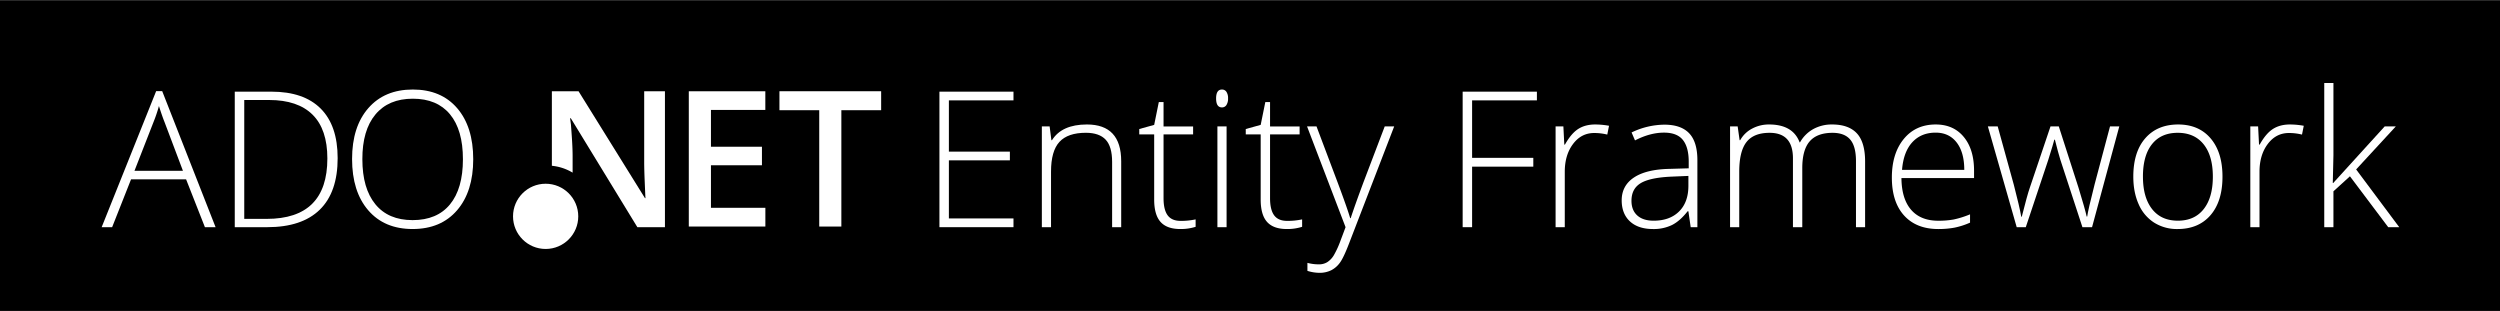 <svg id="Capa_1" data-name="Capa 1" xmlns="http://www.w3.org/2000/svg" width="2410" height="300" viewBox="0 0 2410 300"><rect x="0" y="0" width="2410" height="300" fill="#808080" stroke="none"/><defs><style>.cls-1{fill:#fff;}</style></defs><title>logo</title><rect y="0.31" width="2410" height="299.38"/><path class="cls-1" d="M179.4,172.89H126.33L108.1,219H98L150.54,87.83h5.81L207.82,219H197.54Zm-49.77-8.22h46.73l-17.78-47.09q-2.23-5.54-5.36-15.37a143.29,143.29,0,0,1-5.27,15.55Z"/><path class="cls-1" d="M325.5,152.43q0,32.88-17.25,49.73T257.59,219H226.31V88.36h35.29q31.27,0,47.58,16.35T325.5,152.43Zm-9.92.36q0-28.06-14.25-42.22T259.46,96.4h-24V211h21.62Q315.58,211,315.58,152.79Z"/><path class="cls-1" d="M456.19,153.5q0,31.1-15.55,49.19t-42.89,18.09q-27.25,0-42.8-18.09T339.4,153.32q0-31.18,15.68-49.1t42.85-17.92q27.34,0,42.8,18T456.19,153.5Zm-106.87,0q0,28.06,12.51,43.38t35.92,15.32q23.59,0,36.05-15.19t12.46-43.52q0-28.23-12.46-43.29T397.93,95.15q-23.32,0-36,15.19T349.32,153.5Z"/><path class="cls-1" d="M977,219H905.61V88.36H977v8.4H914.72v49.41h58.8v8.4h-58.8v56H977V219Z"/><path class="cls-1" d="M1072.08,219V156q0-14.65-6.17-21.31T1046.79,128q-17.43,0-25.51,8.8t-8.09,28.55V219h-8.85V121.87h7.51l1.7,13.31h0.54q9.47-15.19,33.69-15.19,33.06,0,33.06,35.47V219h-8.76Z"/><path class="cls-1" d="M1137.93,212.92a66.34,66.34,0,0,0,14.65-1.43v7.15a46.89,46.89,0,0,1-14.83,2.14q-12.87,0-19-6.88t-6.12-21.62V129.56h-14.39v-5.18l14.39-4,4.47-22h4.56v23.5h28.5v7.68h-28.5V191q0,11.17,3.93,16.53T1137.93,212.92Z"/><path class="cls-1" d="M1172.33,94.89q0-8.58,5.63-8.58a5,5,0,0,1,4.33,2.23,11,11,0,0,1,1.56,6.34,11.23,11.23,0,0,1-1.56,6.34,4.94,4.94,0,0,1-4.33,2.32Q1172.33,103.55,1172.33,94.89ZM1182.43,219h-8.85V121.87h8.85V219Z"/><path class="cls-1" d="M1240.6,212.92a66.34,66.34,0,0,0,14.65-1.43v7.15a46.89,46.89,0,0,1-14.83,2.14q-12.87,0-19-6.88t-6.12-21.62V129.56h-14.39v-5.18l14.39-4,4.47-22h4.56v23.5h28.5v7.68h-28.5V191q0,11.17,3.93,16.53T1240.6,212.92Z"/><path class="cls-1" d="M1260,121.87h9.12l20.55,54.51q9.38,25.11,11.88,33.87h0.54q3.75-11.53,12.24-34.4l20.55-54H1344l-43.52,112.86q-5.27,13.76-8.85,18.59a23.7,23.7,0,0,1-8.36,7.24A25.45,25.45,0,0,1,1271.7,263a39.86,39.86,0,0,1-11.35-1.88V253.4a41.9,41.9,0,0,0,11.17,1.43,15,15,0,0,0,8-2.14,20.05,20.05,0,0,0,6.3-6.66,87.56,87.56,0,0,0,6.52-14.3q3.71-9.79,4.78-12.73Z"/><path class="cls-1" d="M1419.13,219H1410V88.36h71.57v8.4h-62.46v55.4h59v8.49h-59V219Z"/><path class="cls-1" d="M1537.89,120a76.08,76.08,0,0,1,13.22,1.25l-1.7,8.49a51.79,51.79,0,0,0-12.6-1.52q-12.42,0-20.37,10.54t-8,26.63V219h-8.85V121.87h7.51l0.89,17.51h0.63q6-10.72,12.78-15.06T1537.89,120Z"/><path class="cls-1" d="M1629.83,219l-2.23-15.37h-0.71q-7.33,9.38-15.06,13.27a40.23,40.23,0,0,1-18.27,3.89q-14.3,0-22.25-7.33t-8-20.28q0-14.21,11.84-22.07t34.27-8.31l18.5-.54v-6.43q0-13.85-5.63-20.91t-18.14-7.06q-13.49,0-28,7.51l-3.31-7.68a74,74,0,0,1,31.63-7.51q16,0,23.9,8.31t7.91,25.91V219h-6.52Zm-35.74-6.25q15.55,0,24.53-8.89t9-24.71v-9.56l-17,.71q-20.46,1-29.17,6.39t-8.71,16.84q0,9.11,5.58,14.16T1594.09,212.75Z"/><path class="cls-1" d="M1789.16,219V155.29q0-14.21-5.54-20.73t-17-6.52q-14.92,0-22.07,8.22t-7.15,25.82V219h-9V152.61q0-24.57-22.52-24.57-15.28,0-22.25,8.89t-7,28.46V219h-8.85V121.87h7.33l1.88,13.31h0.54A27.84,27.84,0,0,1,1689,124a34.05,34.05,0,0,1,16.35-4q23,0,29.49,17.25h0.36a33,33,0,0,1,12.73-12.78A36.65,36.65,0,0,1,1766.1,120q15.91,0,23.86,8.49t8,27V219h-8.76Z"/><path class="cls-1" d="M1868.59,220.79q-21.18,0-33-13t-11.84-36.55q0-23.23,11.44-37.22T1866,120q17.16,0,27.07,12t9.92,32.53v7.15h-70q0.18,20,9.34,30.56t26.23,10.54a81.32,81.32,0,0,0,14.61-1.16,88.67,88.67,0,0,0,15.95-5v8a71.07,71.07,0,0,1-15.19,4.87A84.36,84.36,0,0,1,1868.59,220.79ZM1866,127.86q-14,0-22.52,9.25t-9.92,26.67h60q0-16.89-7.33-26.4T1866,127.86Z"/><path class="cls-1" d="M2007.45,219l-21.27-65q-2.06-6.61-5.27-19.39h-0.54l-1.88,6.61-4,13L1952.86,219h-8.76l-27.79-97.13h9.47l15.55,56.29q5.45,20.91,7.15,30.74H1949q5.27-20.91,7.68-27.79l20-59.24h8l19,59.06q6.43,21,7.86,27.79h0.54q0.71-5.81,7.15-31.1l14.83-55.76h8.94L2016.74,219h-9.29Z"/><path class="cls-1" d="M2142.47,170.3q0,23.77-11.53,37.13t-31.81,13.36a41.19,41.19,0,0,1-22.52-6.17,39.44,39.44,0,0,1-14.92-17.69q-5.18-11.53-5.18-26.63,0-23.77,11.53-37T2099.67,120q20,0,31.41,13.45T2142.47,170.3Zm-76.67,0q0,20,8.8,31.23t24.89,11.21q16.08,0,24.89-11.21t8.8-31.23q0-20.1-8.89-31.19t-25-11.08q-16.08,0-24.8,11T2065.8,170.3Z"/><path class="cls-1" d="M2207.61,120a76.07,76.07,0,0,1,13.22,1.25l-1.7,8.49a51.8,51.8,0,0,0-12.6-1.52q-12.42,0-20.37,10.54t-8,26.63V219h-8.85V121.87h7.51l0.89,17.51h0.63q6-10.72,12.78-15.06T2207.61,120Z"/><path class="cls-1" d="M2249.25,176.38l49.59-54.51h10.72l-38.24,41.46L2312.87,219h-10.63l-36.9-49.06-15.91,14.48V219h-8.85V80h8.85v69.7l-0.62,26.72h0.45Z"/><path class="cls-1" d="M737.82,218.39H664V87.95h73.78v18H685.36v35.51h49.16v17.84H685.36v41h52.46v18.11Z"/><path class="cls-1" d="M811.07,218.39H789.75V106.24H751.38V87.95h98.05v18.29H811.07V218.39Z"/><path class="cls-1" d="M621,88v68.29c0,4.82.19,11.35,0.55,19.94s0.61,14.77.73,14.77h-0.54l-64-103H532v71.81a47.78,47.78,0,0,1,20,6.62V150.58c0-9.16-.79-19.5-1.62-30.56l-0.82-6h0.71l64.15,105H641V88H621Z"/><circle class="cls-1" cx="526" cy="208.56" r="31.44"/></svg>